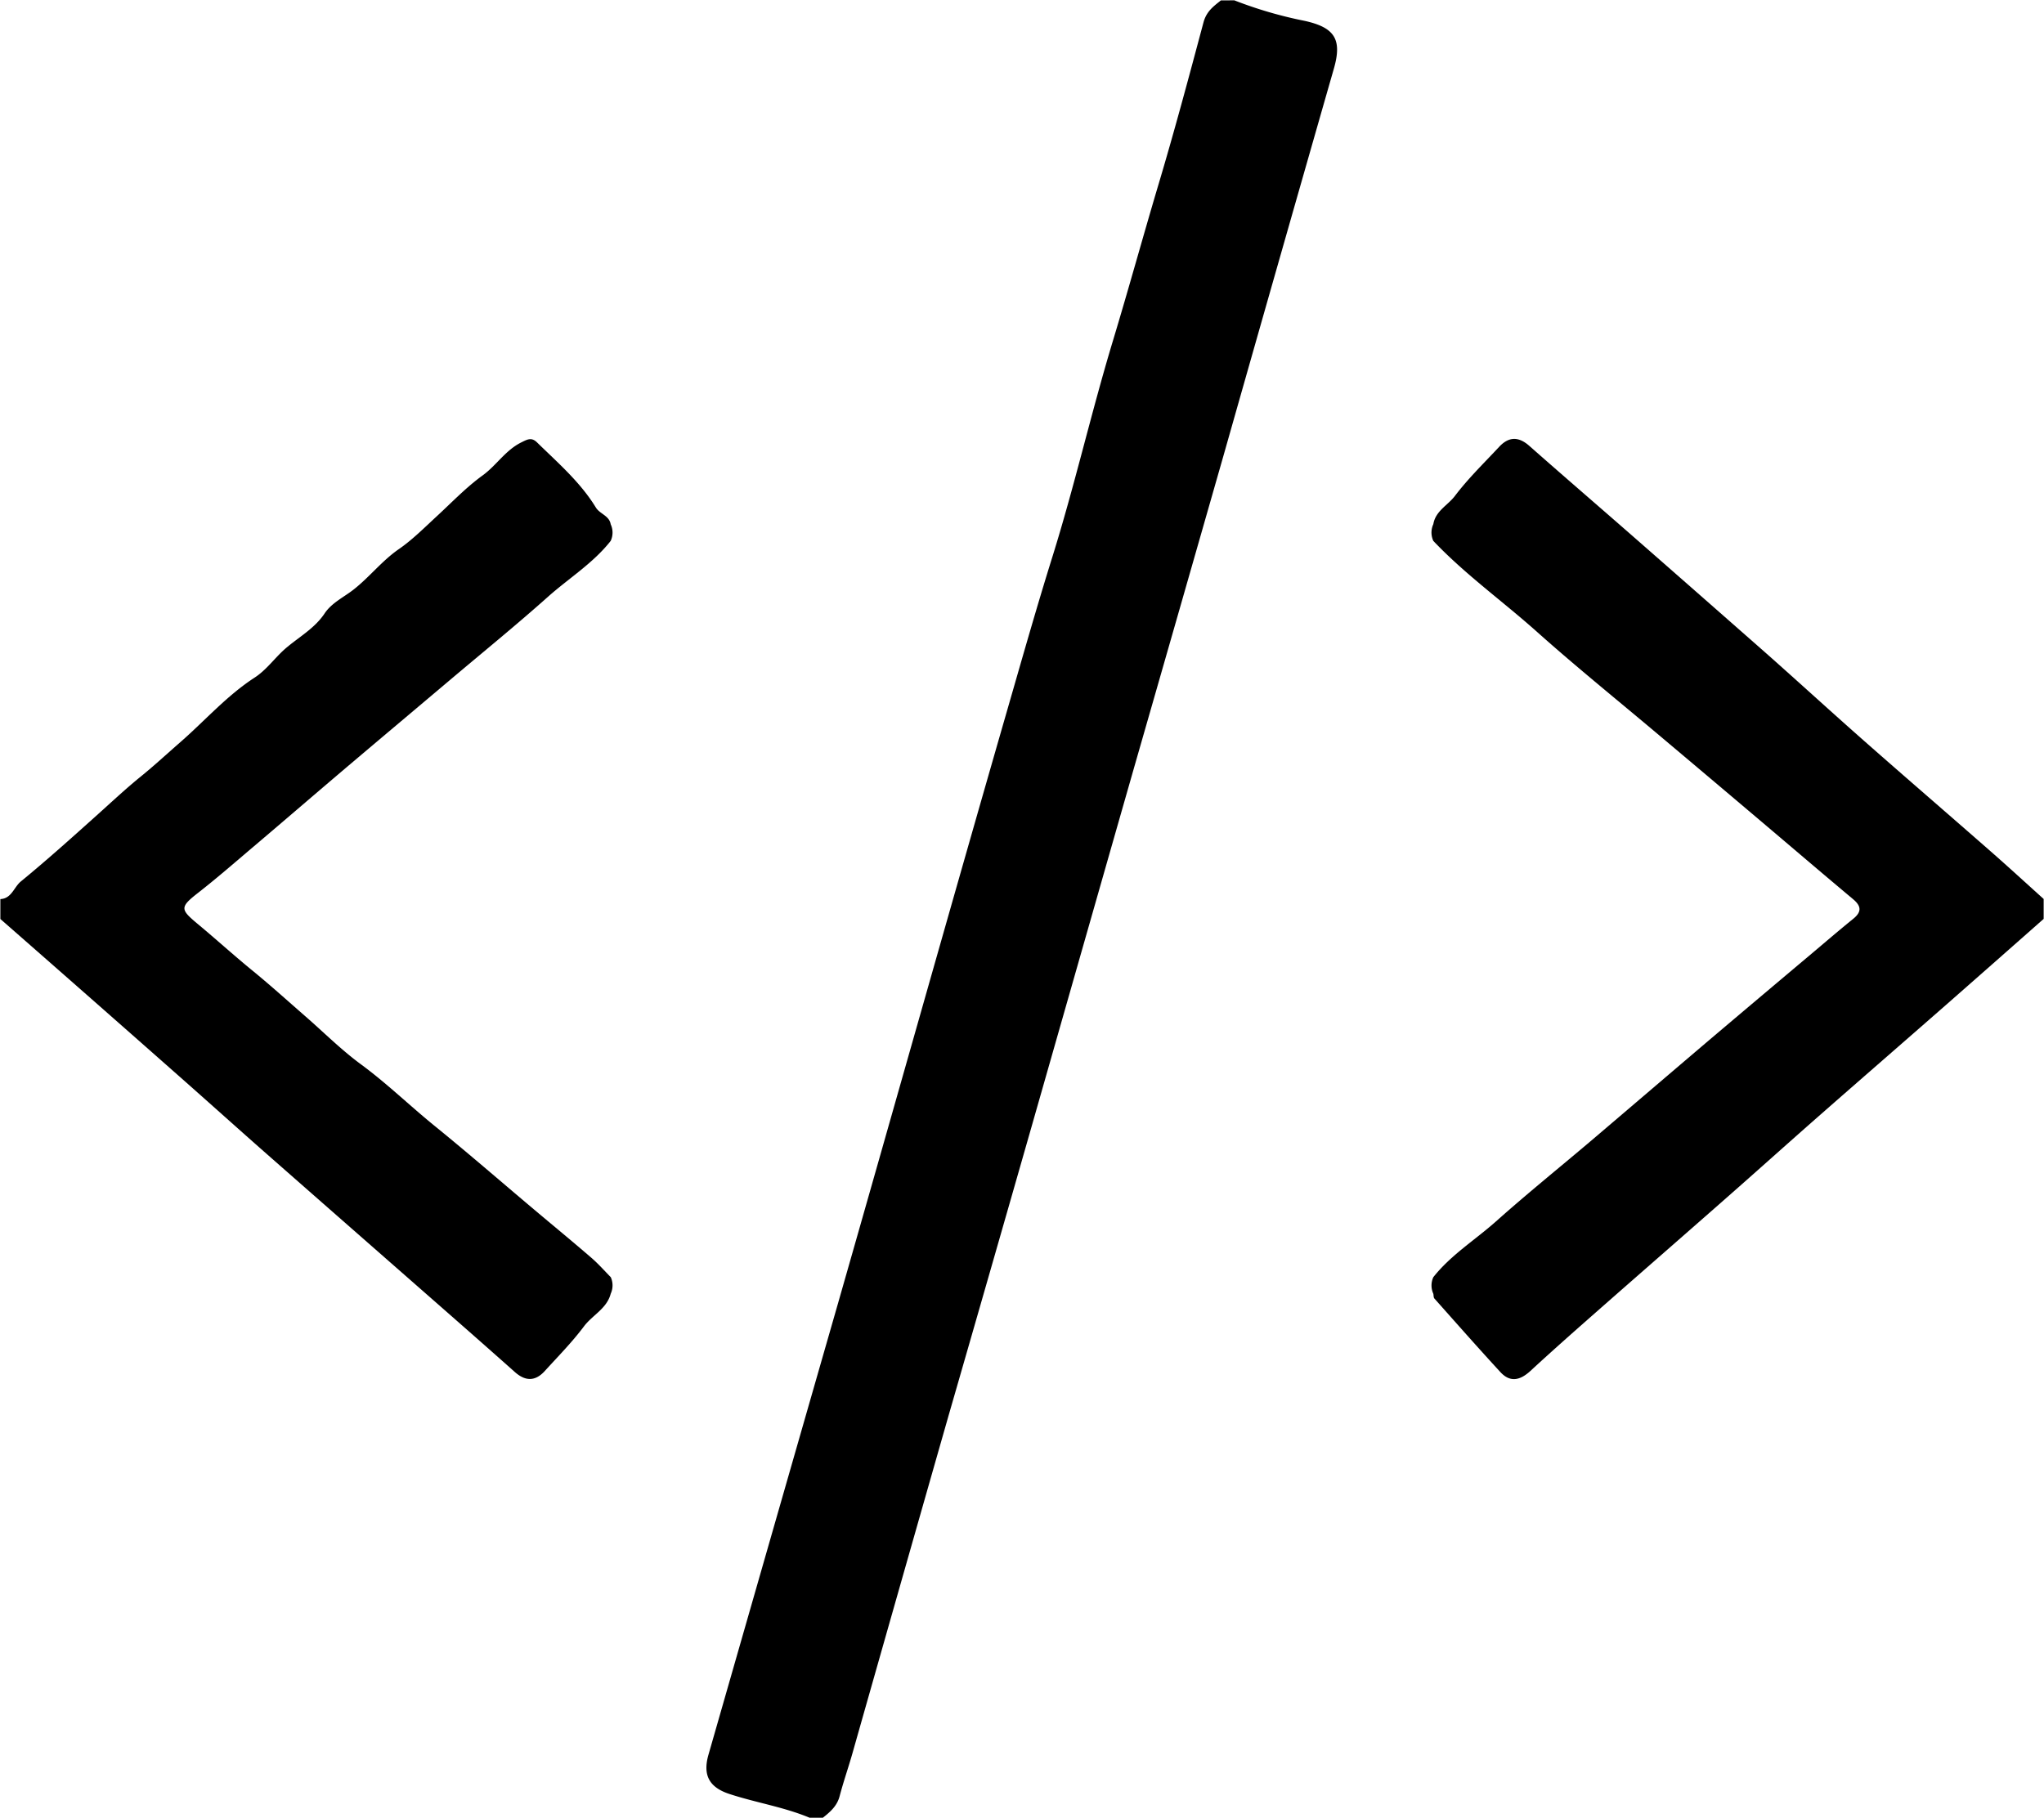 <svg id="codeSnippet" data-name="codeSnippet" 
    xmlns="http://www.w3.org/2000/svg" viewBox="0 0 616.21 548.2">
    <title>Code Snippet</title>
    <path d="M373,1a125.58,125.58,0,0,0,21.16,6.18c9.08,2,11.4,5.55,8.86,14.4q-16.65,58.1-33.15,116.25-13.46,47.11-27,94.22-15.51,54.29-31,108.6-12.44,43.53-25,87.05-14.55,50.94-29,101.9c-1.23,4.31-2.71,8.55-3.85,12.88-.78,3-2.84,4.76-5.06,6.52h-4c-7.8-3.26-16.2-4.54-24.19-7.17-6.08-2-8.06-5.67-6.3-11.82Q234,461.9,253.56,393.78c17-59.44,33.74-118.94,50.86-178.34,4.5-15.58,8.91-31.19,13.75-46.68,6.71-21.51,11.72-43.55,18.24-65.12C341.1,88.13,345.39,72.5,350,57c4.88-16.32,9.29-32.81,13.69-49.28.9-3.4,3-4.87,5.27-6.7Z" transform="translate(-0.89 -0.9)" fill="#000000"/>
    <path d="M433,386c5.31-6.7,12.59-11.21,18.89-16.81,9.51-8.48,19.45-16.49,29.17-24.74,11.74-10,23.43-20,35.18-30q15.35-13,30.75-25.95c4.18-3.52,8.32-7.09,12.57-10.53,2.59-2.09,2.52-3.81,0-5.93-9.4-7.87-18.71-15.84-28.07-23.76q-15.16-12.84-30.37-25.64c-12.27-10.35-24.79-20.44-36.77-31.13C454,182.25,442.61,174.13,433,164a6,6,0,0,1,0-5.05c.66-4,4.38-5.69,6.53-8.54,4-5.28,8.79-9.92,13.31-14.77,2.88-3.09,5.82-3.19,9.09-.3,10.3,9.1,20.72,18.06,31.06,27.11q20.17,17.67,40.31,35.4c9.93,8.79,19.7,17.75,29.64,26.51,12.67,11.17,25.47,22.19,38.16,33.32,5.36,4.7,10.6,9.52,15.9,14.29v6q-14.71,13-29.44,25.94c-12.82,11.24-25.71,22.42-38.52,33.67-9.21,8.09-18.32,16.29-27.53,24.38-13.17,11.6-26.41,23.12-39.59,34.72-6.59,5.8-13.17,11.61-19.62,17.57-3.05,2.81-6.07,3.64-9.07.39-6.73-7.31-13.3-14.77-19.91-22.2-.28-.32-.22-1-.32-1.43A6,6,0,0,1,433,386Z" transform="translate(-0.89 -0.9)" fill="#000000"/>
    <path d="M185,391c-1.17,4.51-5.52,6.44-8.08,9.86-3.56,4.76-7.76,9-11.79,13.44-2.86,3.13-5.82,3.17-9.07.27-11-9.8-22.11-19.5-33.18-29.22q-20-17.53-39.95-35.06C73.49,342,64.14,333.57,54.7,325.24q-20.48-18.09-41-36.1L1,278v-6c3.39-.15,4.08-3.59,6.17-5.31,8-6.56,15.66-13.46,23.35-20.36,4.23-3.8,8.45-7.75,12.92-11.37,4-3.25,7.88-6.84,11.81-10.27,7.42-6.48,14-14,22.29-19.4,3.67-2.35,6.11-5.94,9.27-8.72,4-3.49,8.89-6.11,11.94-10.7,2.1-3.16,5.75-4.89,8.57-7.07,4.93-3.82,8.68-8.8,13.89-12.38,4-2.76,7.72-6.5,11.44-9.93,4.53-4.18,8.78-8.65,13.81-12.29,4.1-3,6.82-7.53,11.56-9.89,1.87-.93,3.1-1.65,4.78,0,6.31,6.17,13.06,12,17.71,19.6,1.22,2,4.06,2.45,4.49,5.08a5.93,5.93,0,0,1,0,5c-5.29,6.74-12.59,11.23-18.89,16.84-9.64,8.6-19.68,16.76-29.55,25.1s-20,16.85-30,25.32S86.89,248.08,77,256.46c-5.43,4.61-10.81,9.3-16.42,13.68s-5.31,5,.06,9.48S71,288.62,76.31,293C82,297.61,87.45,302.55,93,307.39s10.75,10.05,16.63,14.38c7.84,5.76,14.78,12.53,22.3,18.63,10.08,8.19,19.89,16.71,29.82,25.08,5.78,4.87,11.61,9.66,17.33,14.6,2.12,1.82,4,3.95,5.94,5.93A6,6,0,0,1,185,391Z" transform="translate(-0.89 -0.9)" fill="#000000"/>
</svg>